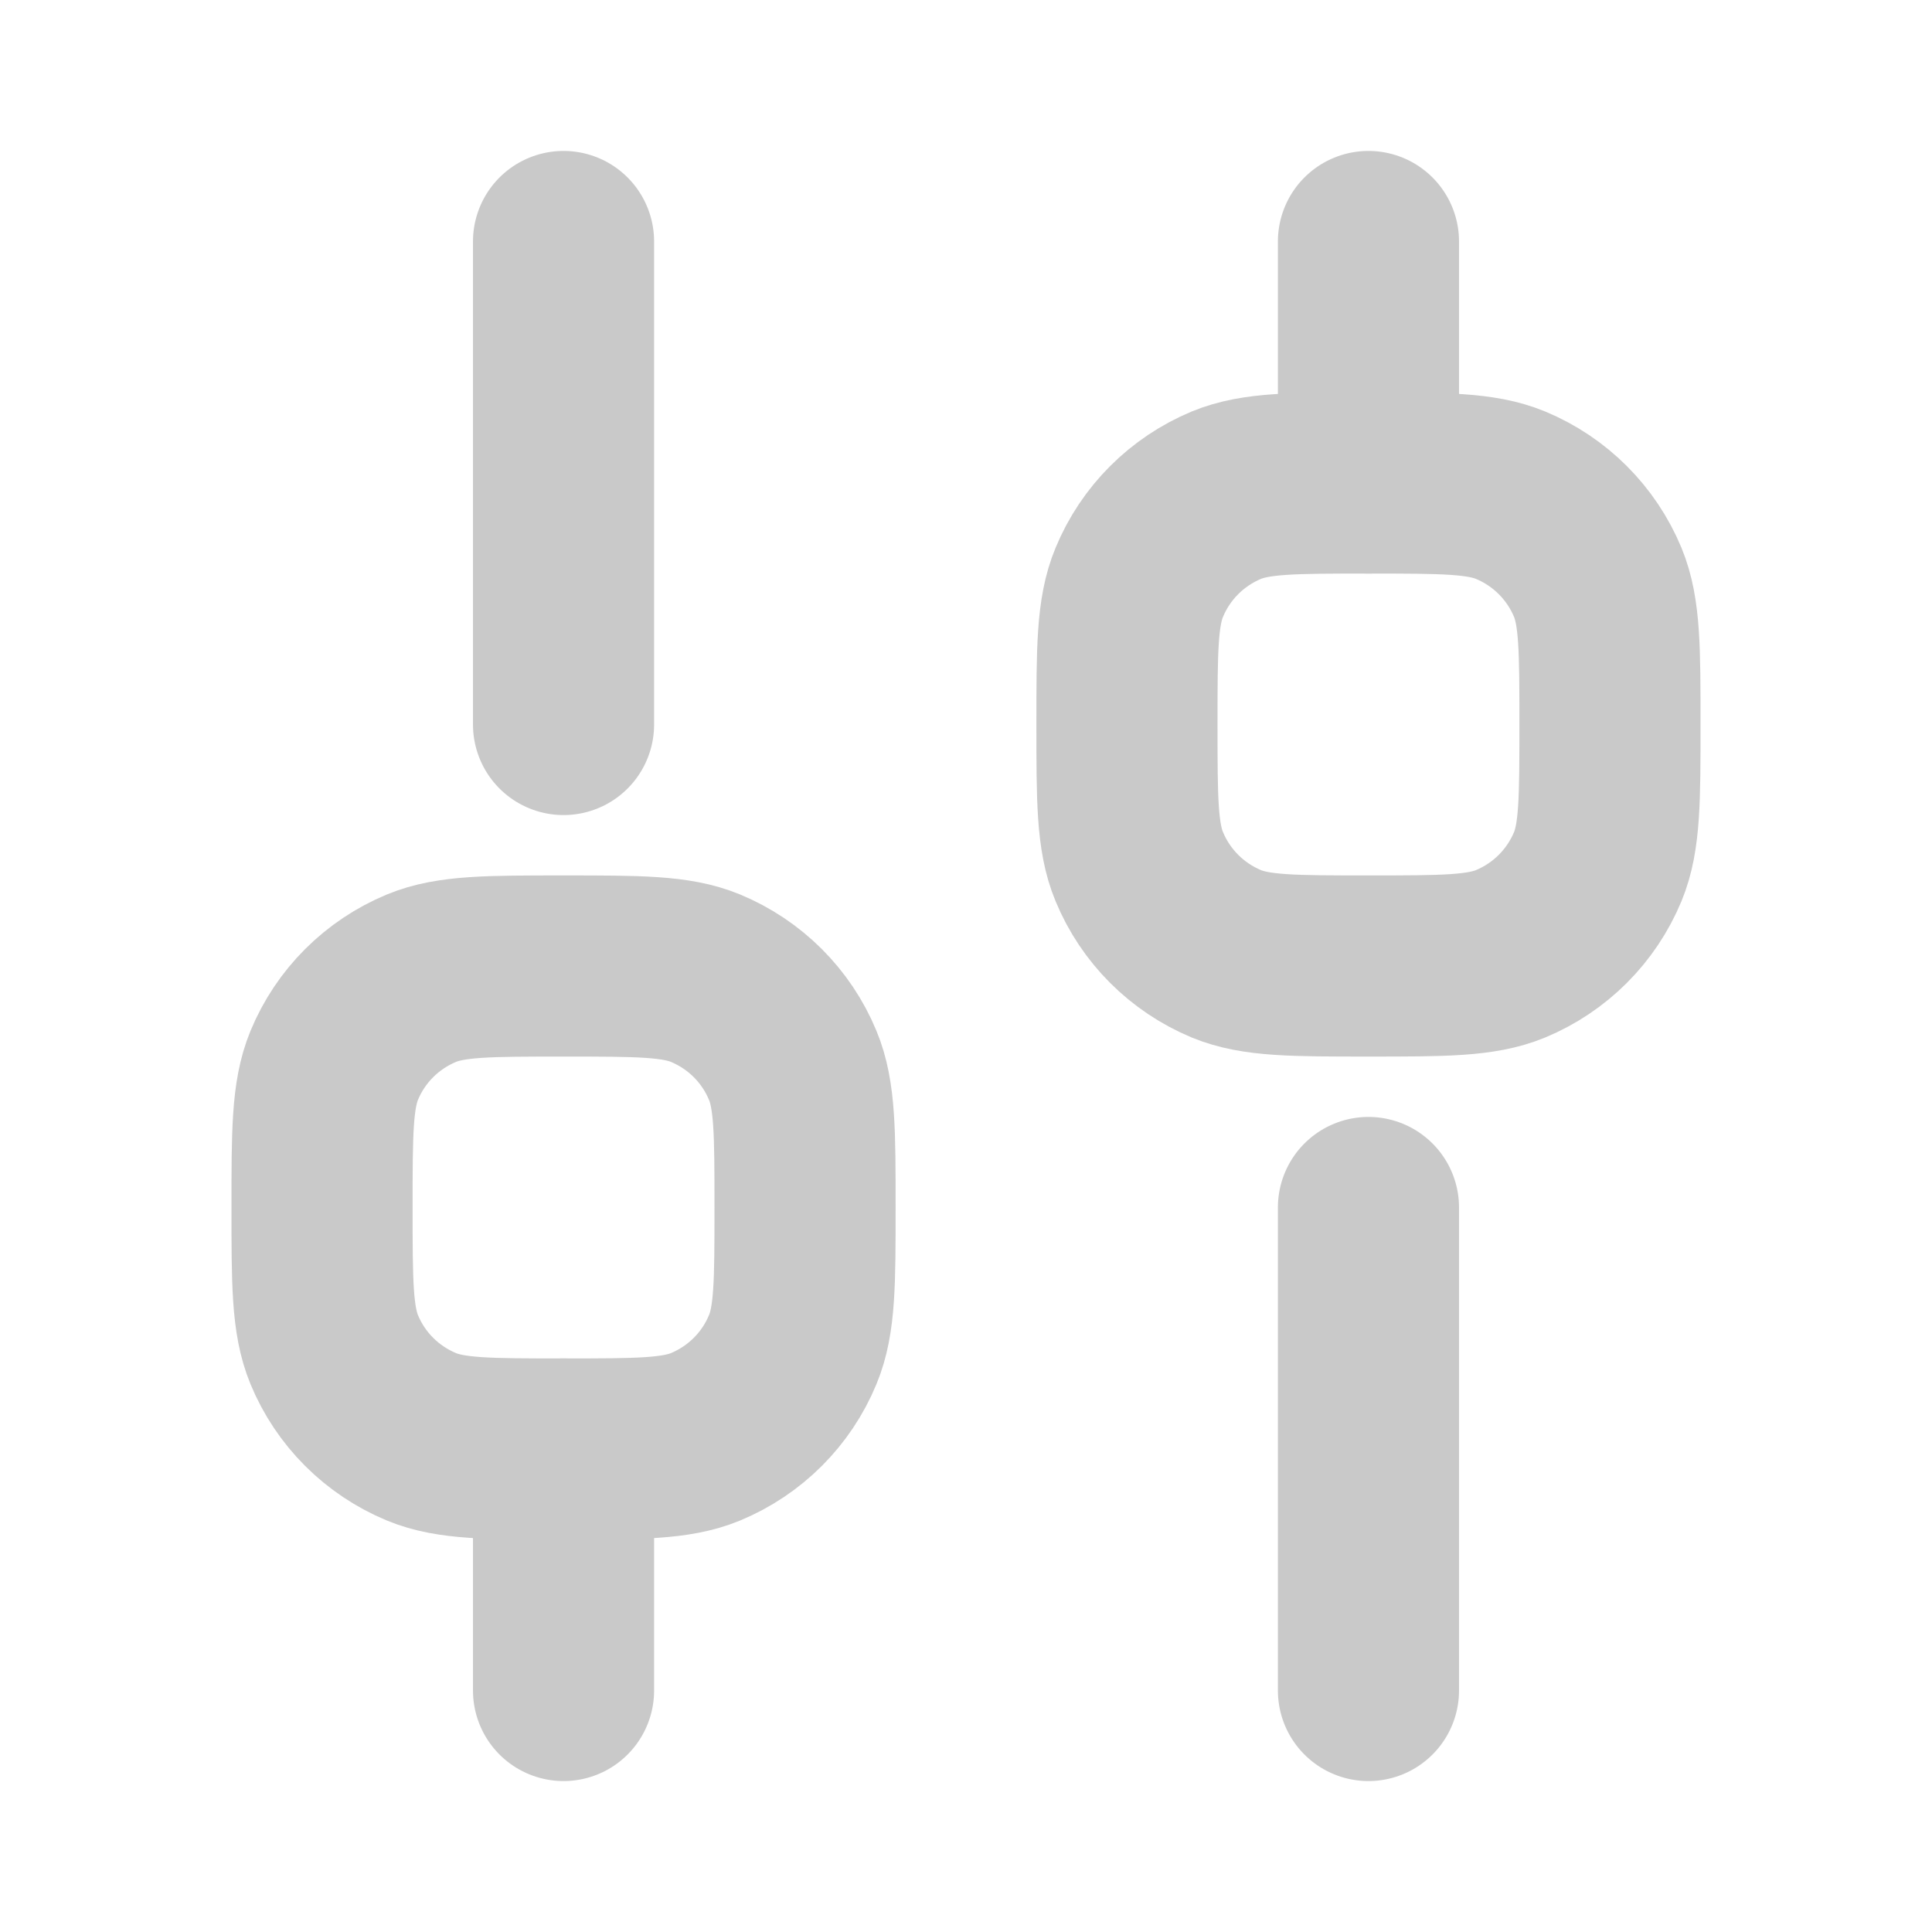 <svg width="16" height="16" viewBox="0 0 16 16" fill="none" xmlns="http://www.w3.org/2000/svg">
<path d="M11.333 2V4" stroke="#C9C9C9" stroke-width="1.5" stroke-linecap="round" stroke-linejoin="round"/>
<path d="M4.667 2V6" stroke="#C9C9C9" stroke-width="1.5" stroke-linecap="round" stroke-linejoin="round"/>
<path d="M4.667 12L4.667 14" stroke="#C9C9C9" stroke-width="1.5" stroke-linecap="round" stroke-linejoin="round"/>
<path d="M11.333 10L11.333 14" stroke="#C9C9C9" stroke-width="1.5" stroke-linecap="round" stroke-linejoin="round"/>
<path d="M11.333 4C11.954 4 12.265 4 12.51 4.101C12.837 4.237 13.096 4.496 13.232 4.823C13.333 5.068 13.333 5.379 13.333 6C13.333 6.621 13.333 6.932 13.232 7.177C13.096 7.504 12.837 7.763 12.51 7.899C12.265 8 11.954 8 11.333 8C10.712 8 10.401 8 10.156 7.899C9.83 7.763 9.57 7.504 9.435 7.177C9.333 6.932 9.333 6.621 9.333 6C9.333 5.379 9.333 5.068 9.435 4.823C9.57 4.496 9.83 4.237 10.156 4.101C10.401 4 10.712 4 11.333 4Z" stroke="#C9C9C9" stroke-width="1.5"/>
<path d="M4.667 8C5.288 8 5.598 8 5.843 8.101C6.17 8.237 6.43 8.496 6.565 8.823C6.667 9.068 6.667 9.379 6.667 10C6.667 10.621 6.667 10.932 6.565 11.177C6.43 11.504 6.17 11.763 5.843 11.899C5.598 12 5.288 12 4.667 12C4.045 12 3.735 12 3.49 11.899C3.163 11.763 2.903 11.504 2.768 11.177C2.667 10.932 2.667 10.621 2.667 10C2.667 9.379 2.667 9.068 2.768 8.823C2.903 8.496 3.163 8.237 3.49 8.101C3.735 8 4.045 8 4.667 8Z" stroke="#C9C9C9" stroke-width="1.5"/>
</svg>
